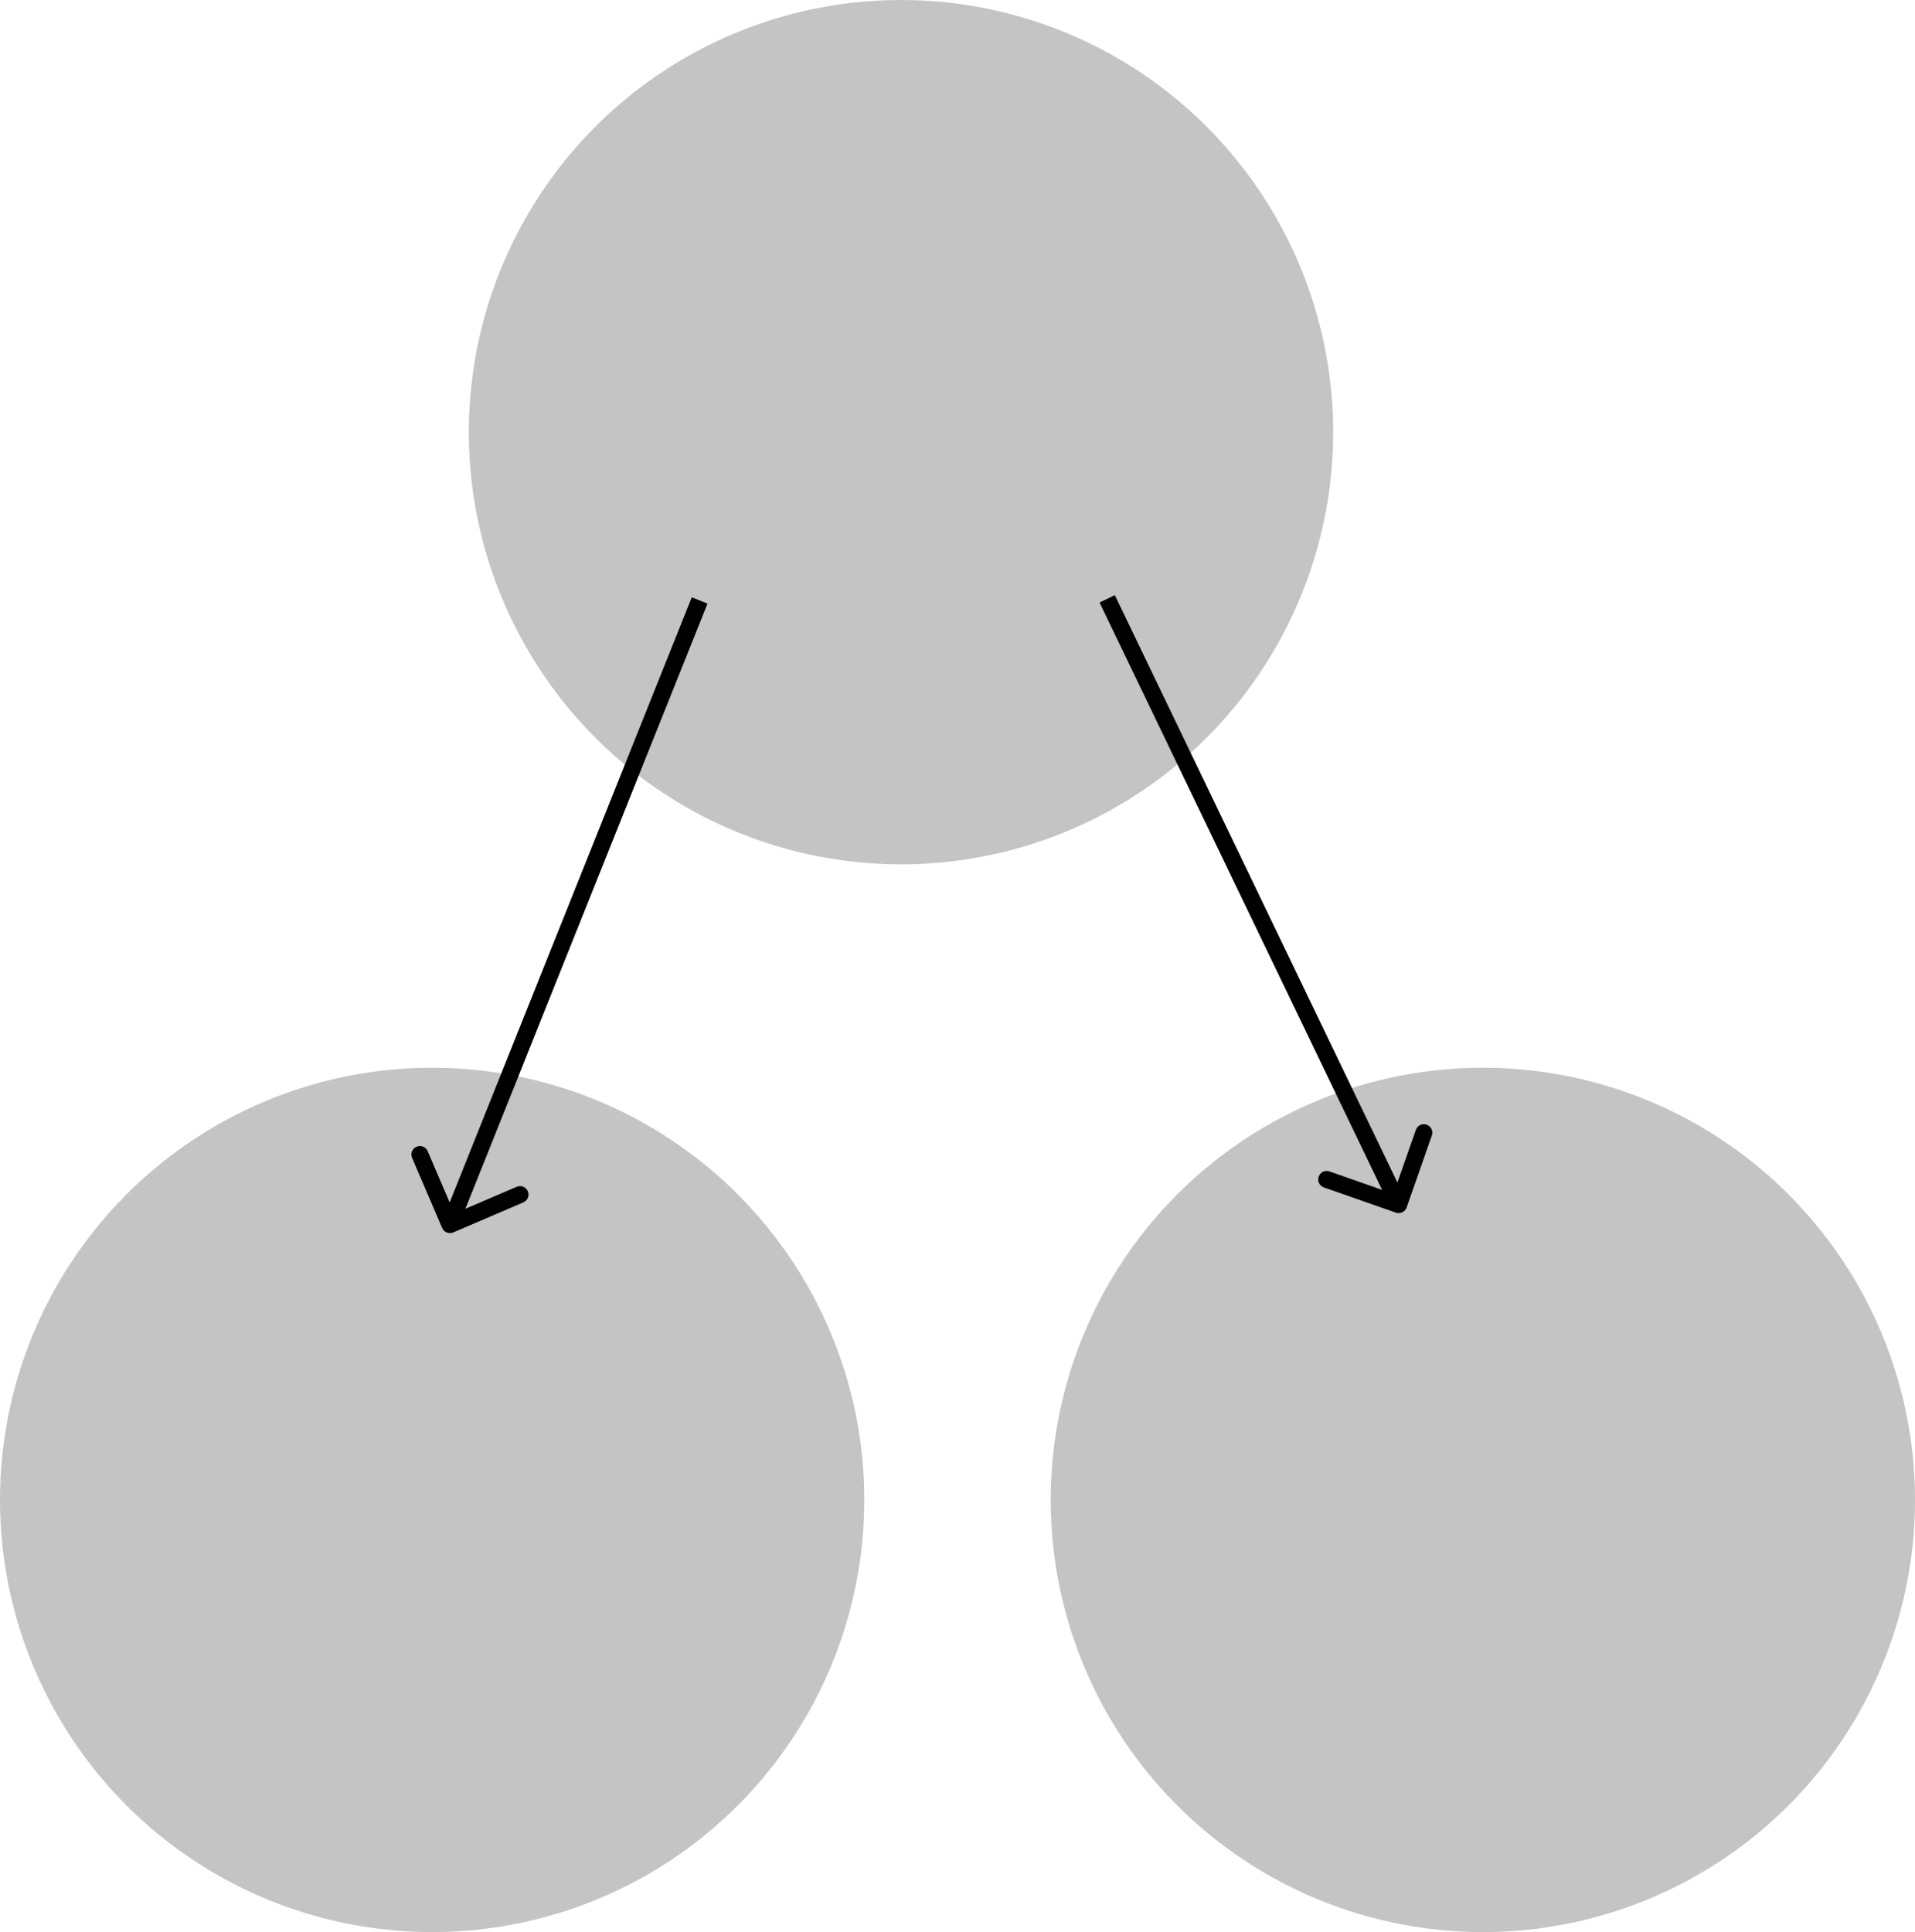 <svg width="339" height="342" viewBox="0 0 339 342" fill="none" xmlns="http://www.w3.org/2000/svg">
    <circle cx="159.5" cy="76.5" r="76.5" fill="#C4C4C4"/>
    <circle cx="76.5" cy="265.5" r="76.5" fill="#C4C4C4"/>
    <circle cx="262.5" cy="265.5" r="76.5" fill="#C4C4C4"/>
    <path d="M78.269 217.362C78.595 218.123 79.477 218.476 80.239 218.15L92.647 212.833C93.409 212.507 93.762 211.625 93.435 210.863C93.109 210.102 92.227 209.749 91.466 210.075L80.436 214.801L75.71 203.771C75.383 203.01 74.502 202.657 73.74 202.983C72.979 203.31 72.626 204.191 72.952 204.953L78.269 217.362ZM122.46 105.729L78.255 216.214L81.04 217.328L125.245 106.843L122.46 105.729Z" fill="black"/>
    <path d="M247.097 214.65C247.879 214.924 248.734 214.512 249.008 213.73L253.472 200.989C253.746 200.208 253.334 199.352 252.552 199.078C251.77 198.804 250.914 199.216 250.64 199.998L246.673 211.323L235.348 207.355C234.566 207.081 233.71 207.493 233.436 208.275C233.162 209.057 233.574 209.913 234.356 210.187L247.097 214.65ZM194.648 106.65L246.241 213.885L248.944 212.584L197.352 105.35L194.648 106.65Z" fill="black"/>
</svg>
